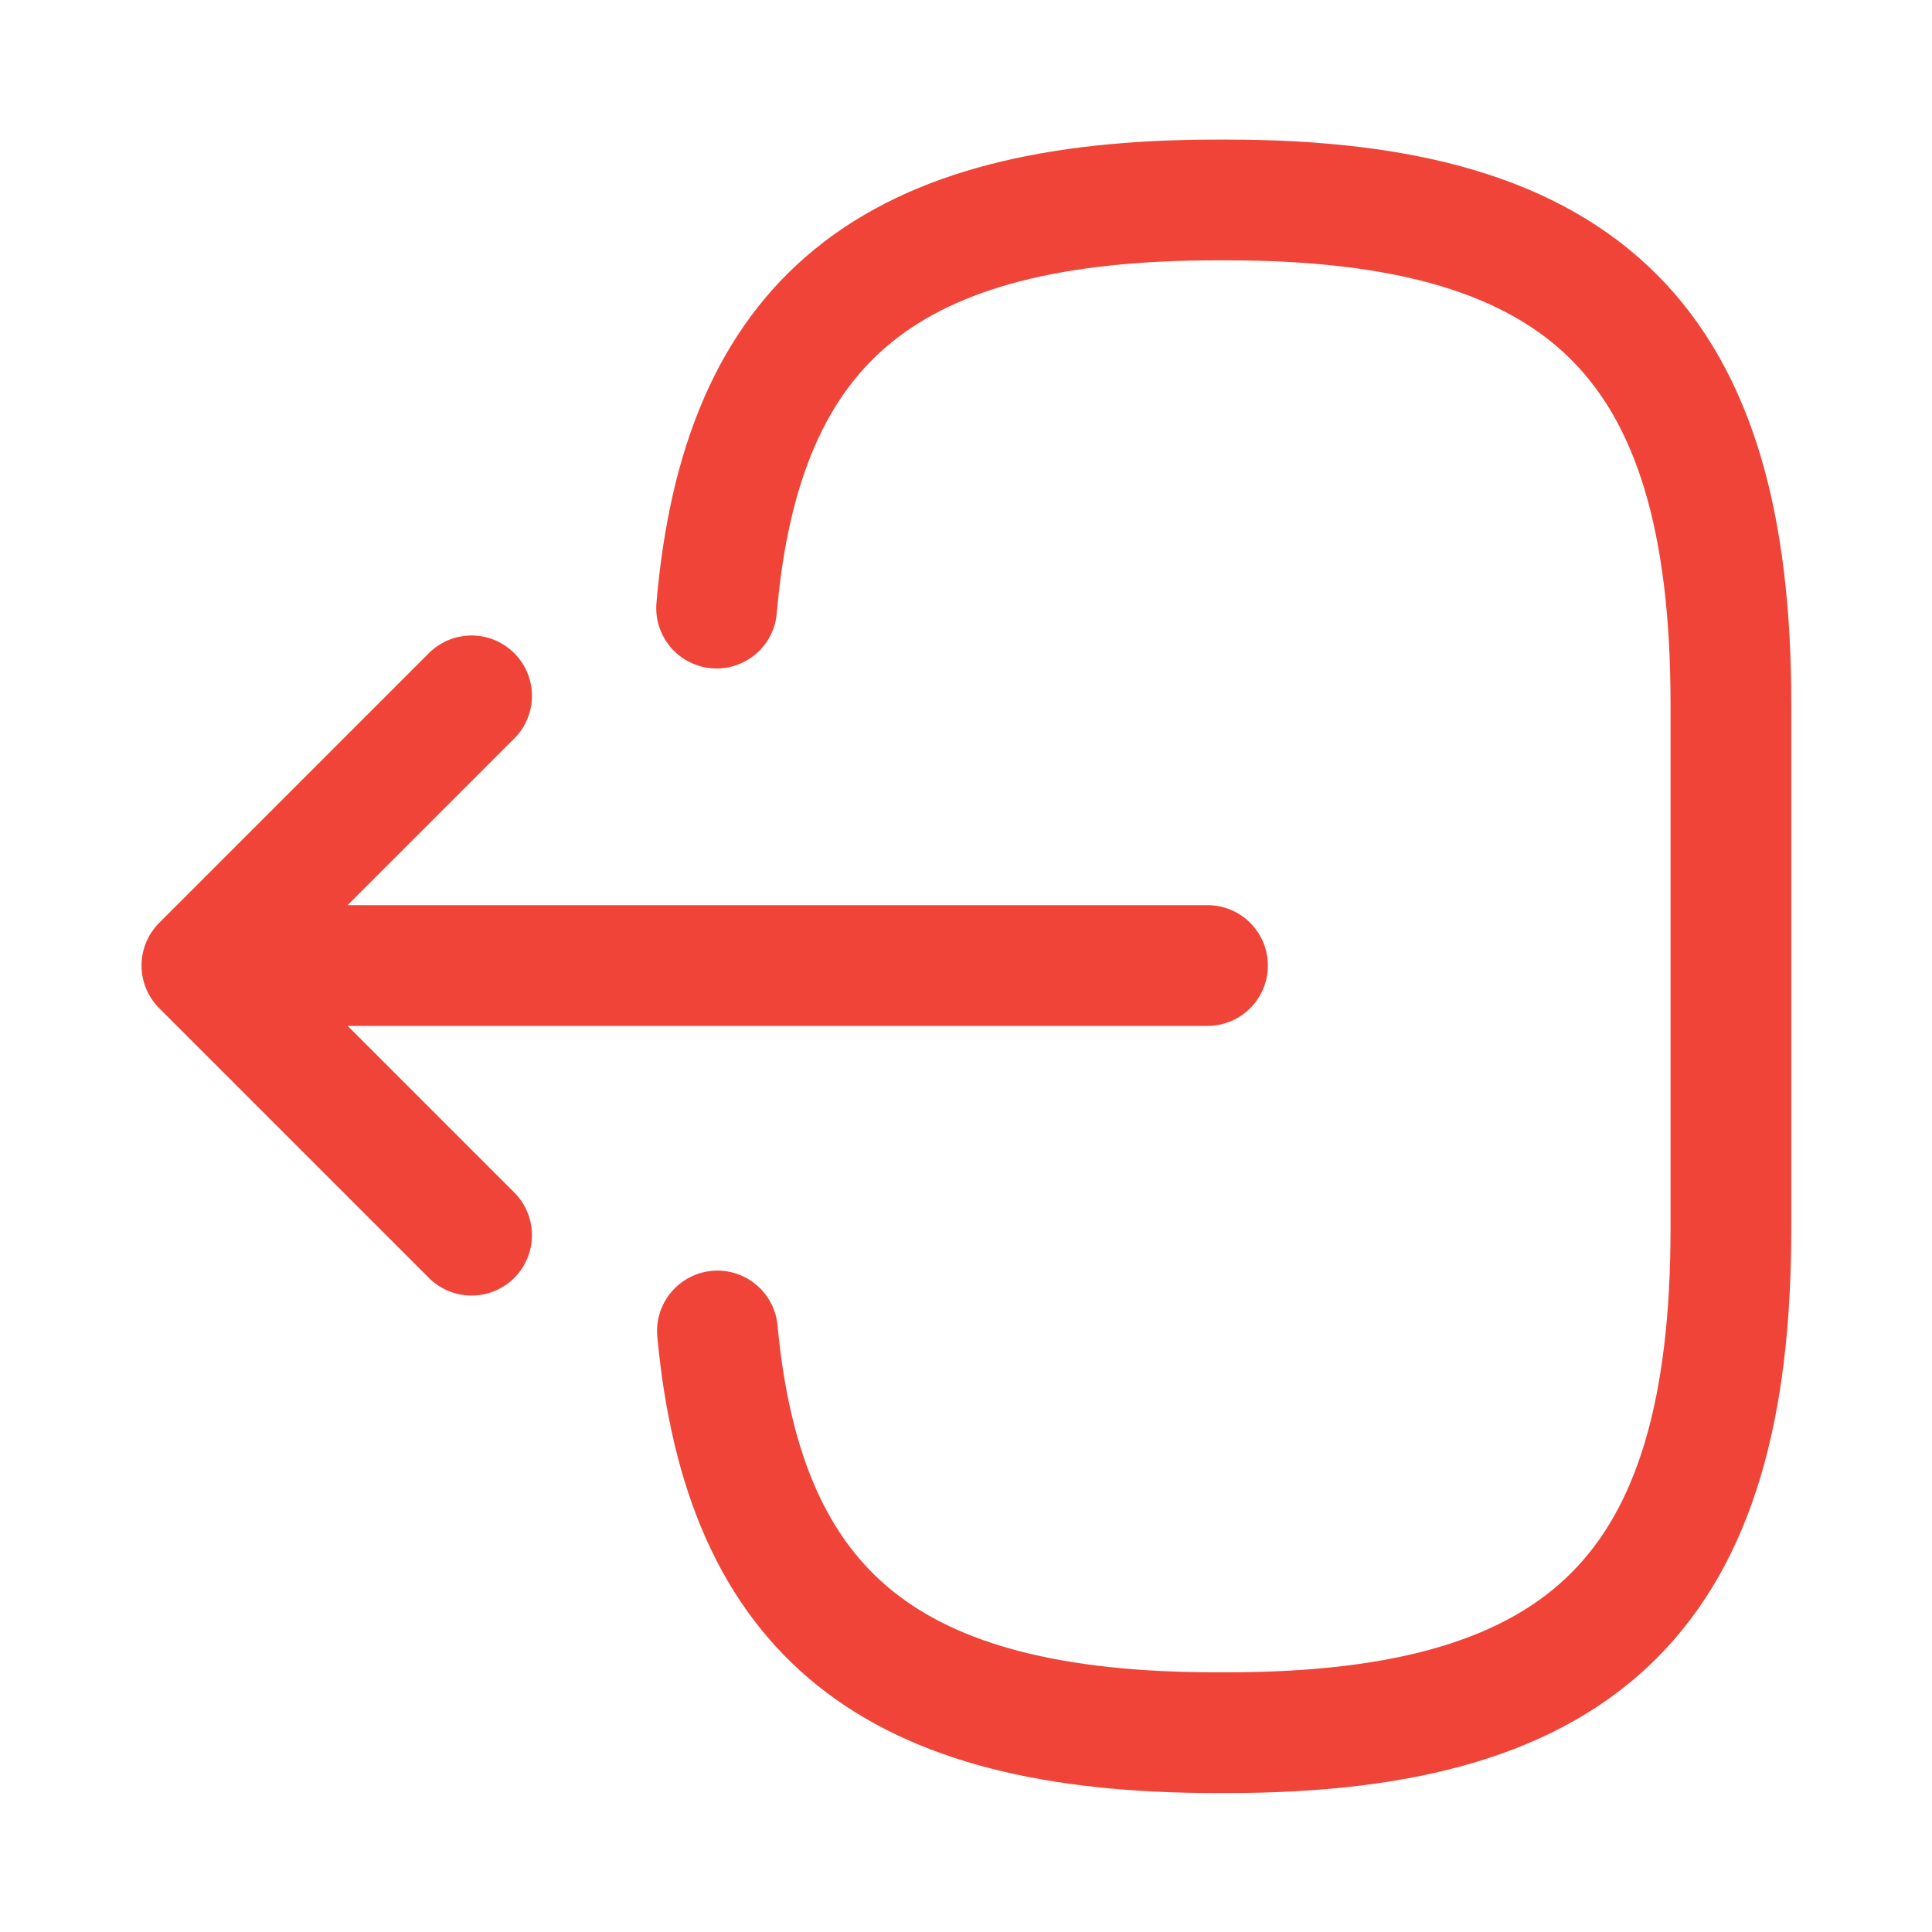 <svg xmlns="http://www.w3.org/2000/svg" width="24" height="24" fill="none" viewBox="0 0 24 24">
  <path stroke="#F04438" stroke-linecap="round" stroke-linejoin="round" stroke-width="1.5" d="M8.902 7.554c.31-3.6 2.16-5.07 6.21-5.07h.13c4.47 0 6.26 1.79 6.26 6.26v6.52c0 4.47-1.79 6.26-6.26 6.26h-.13c-4.02 0-5.87-1.45-6.2-4.99M15 11.994H3.62m2.238-3.35-3.35 3.35 3.35 3.35"/>
</svg>
